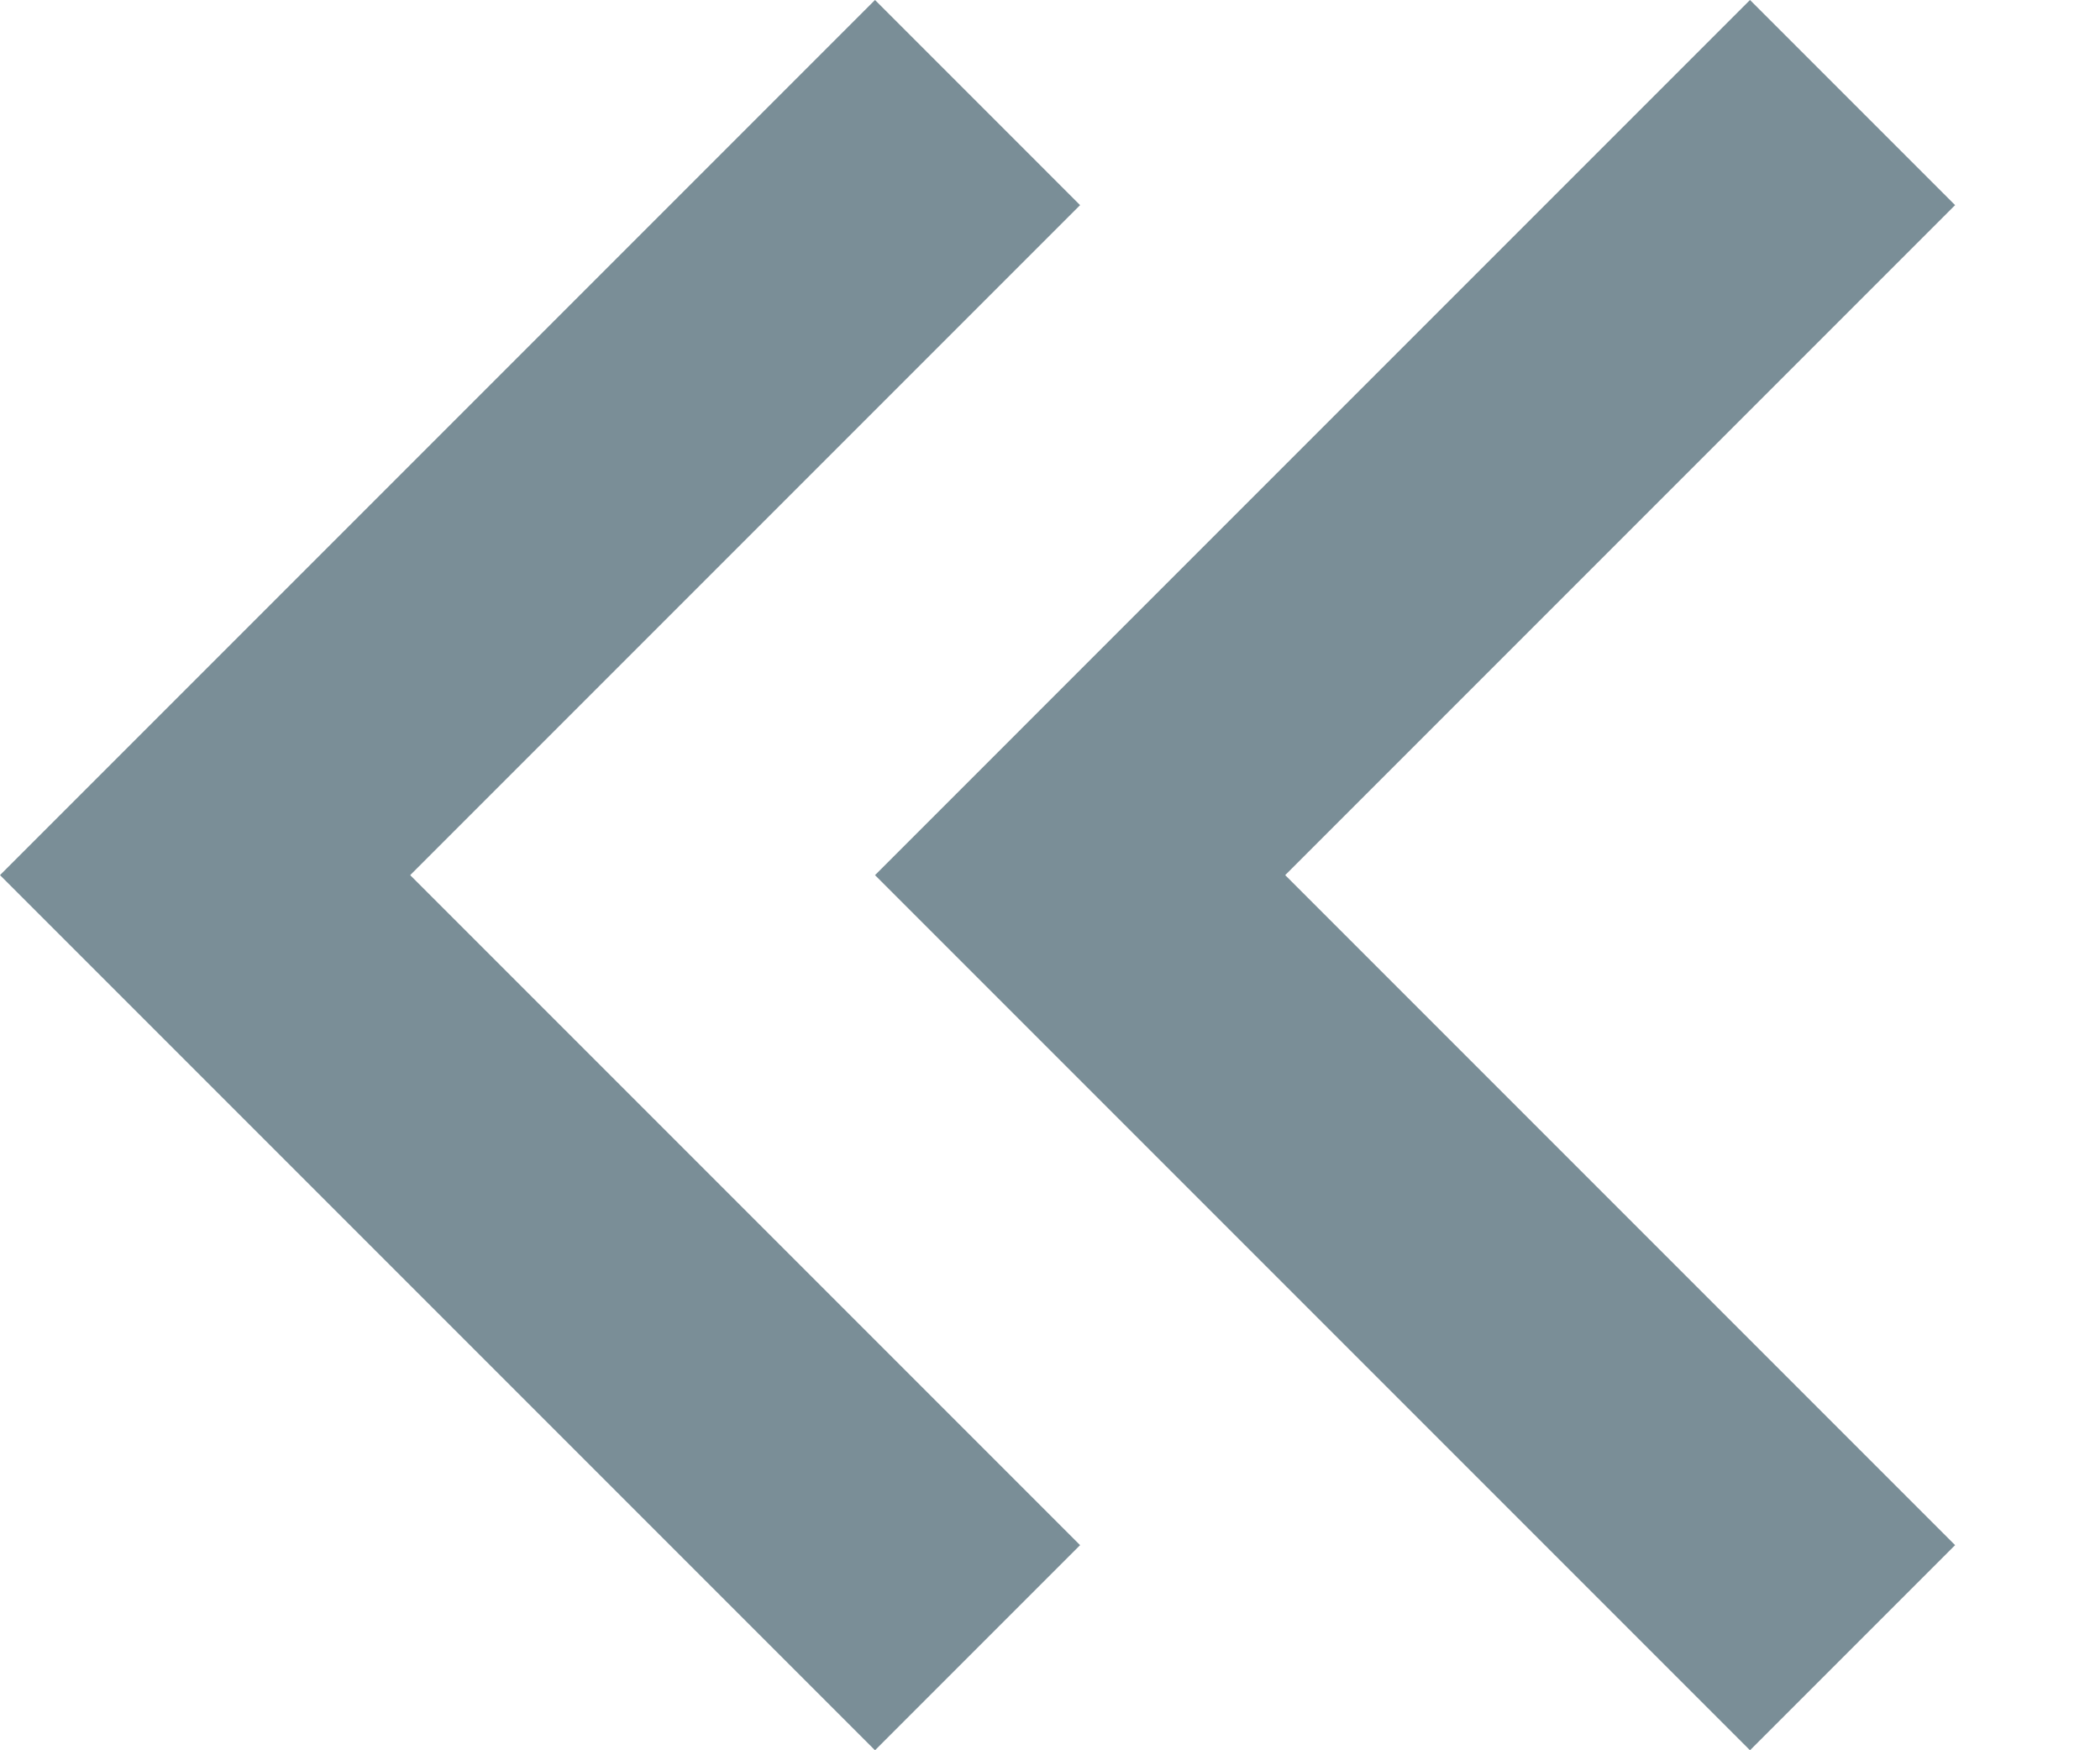 <?xml version="1.0" encoding="UTF-8"?>
<svg width="12px" height="10px" viewBox="0 0 12 10" version="1.1" xmlns="http://www.w3.org/2000/svg" xmlns:xlink="http://www.w3.org/1999/xlink">
    <!-- Generator: Sketch 47.1 (45422) - http://www.bohemiancoding.com/sketch -->
    <title>backward</title>
    <desc>Created with Sketch.</desc>
    <defs></defs>
    <g id="Symbols" stroke="none" stroke-width="1" fill="none" fill-rule="evenodd">
        <path d="M0,1.172 L1.172,3.061617e-16 L6.172,5 L1.172,10 L8.8817842e-16,8.828 L3.828,5 L0,1.172 Z M5,1.172 L6.172,3.061617e-16 L11.172,5 L6.172,10 L5,8.828 L8.828,5 L5,1.172 Z" id="backward" fill="#7A8E97" transform="translate(5.586, 5) scale(-1, 1) translate(-5.586, -5) "></path>
    </g>
</svg>